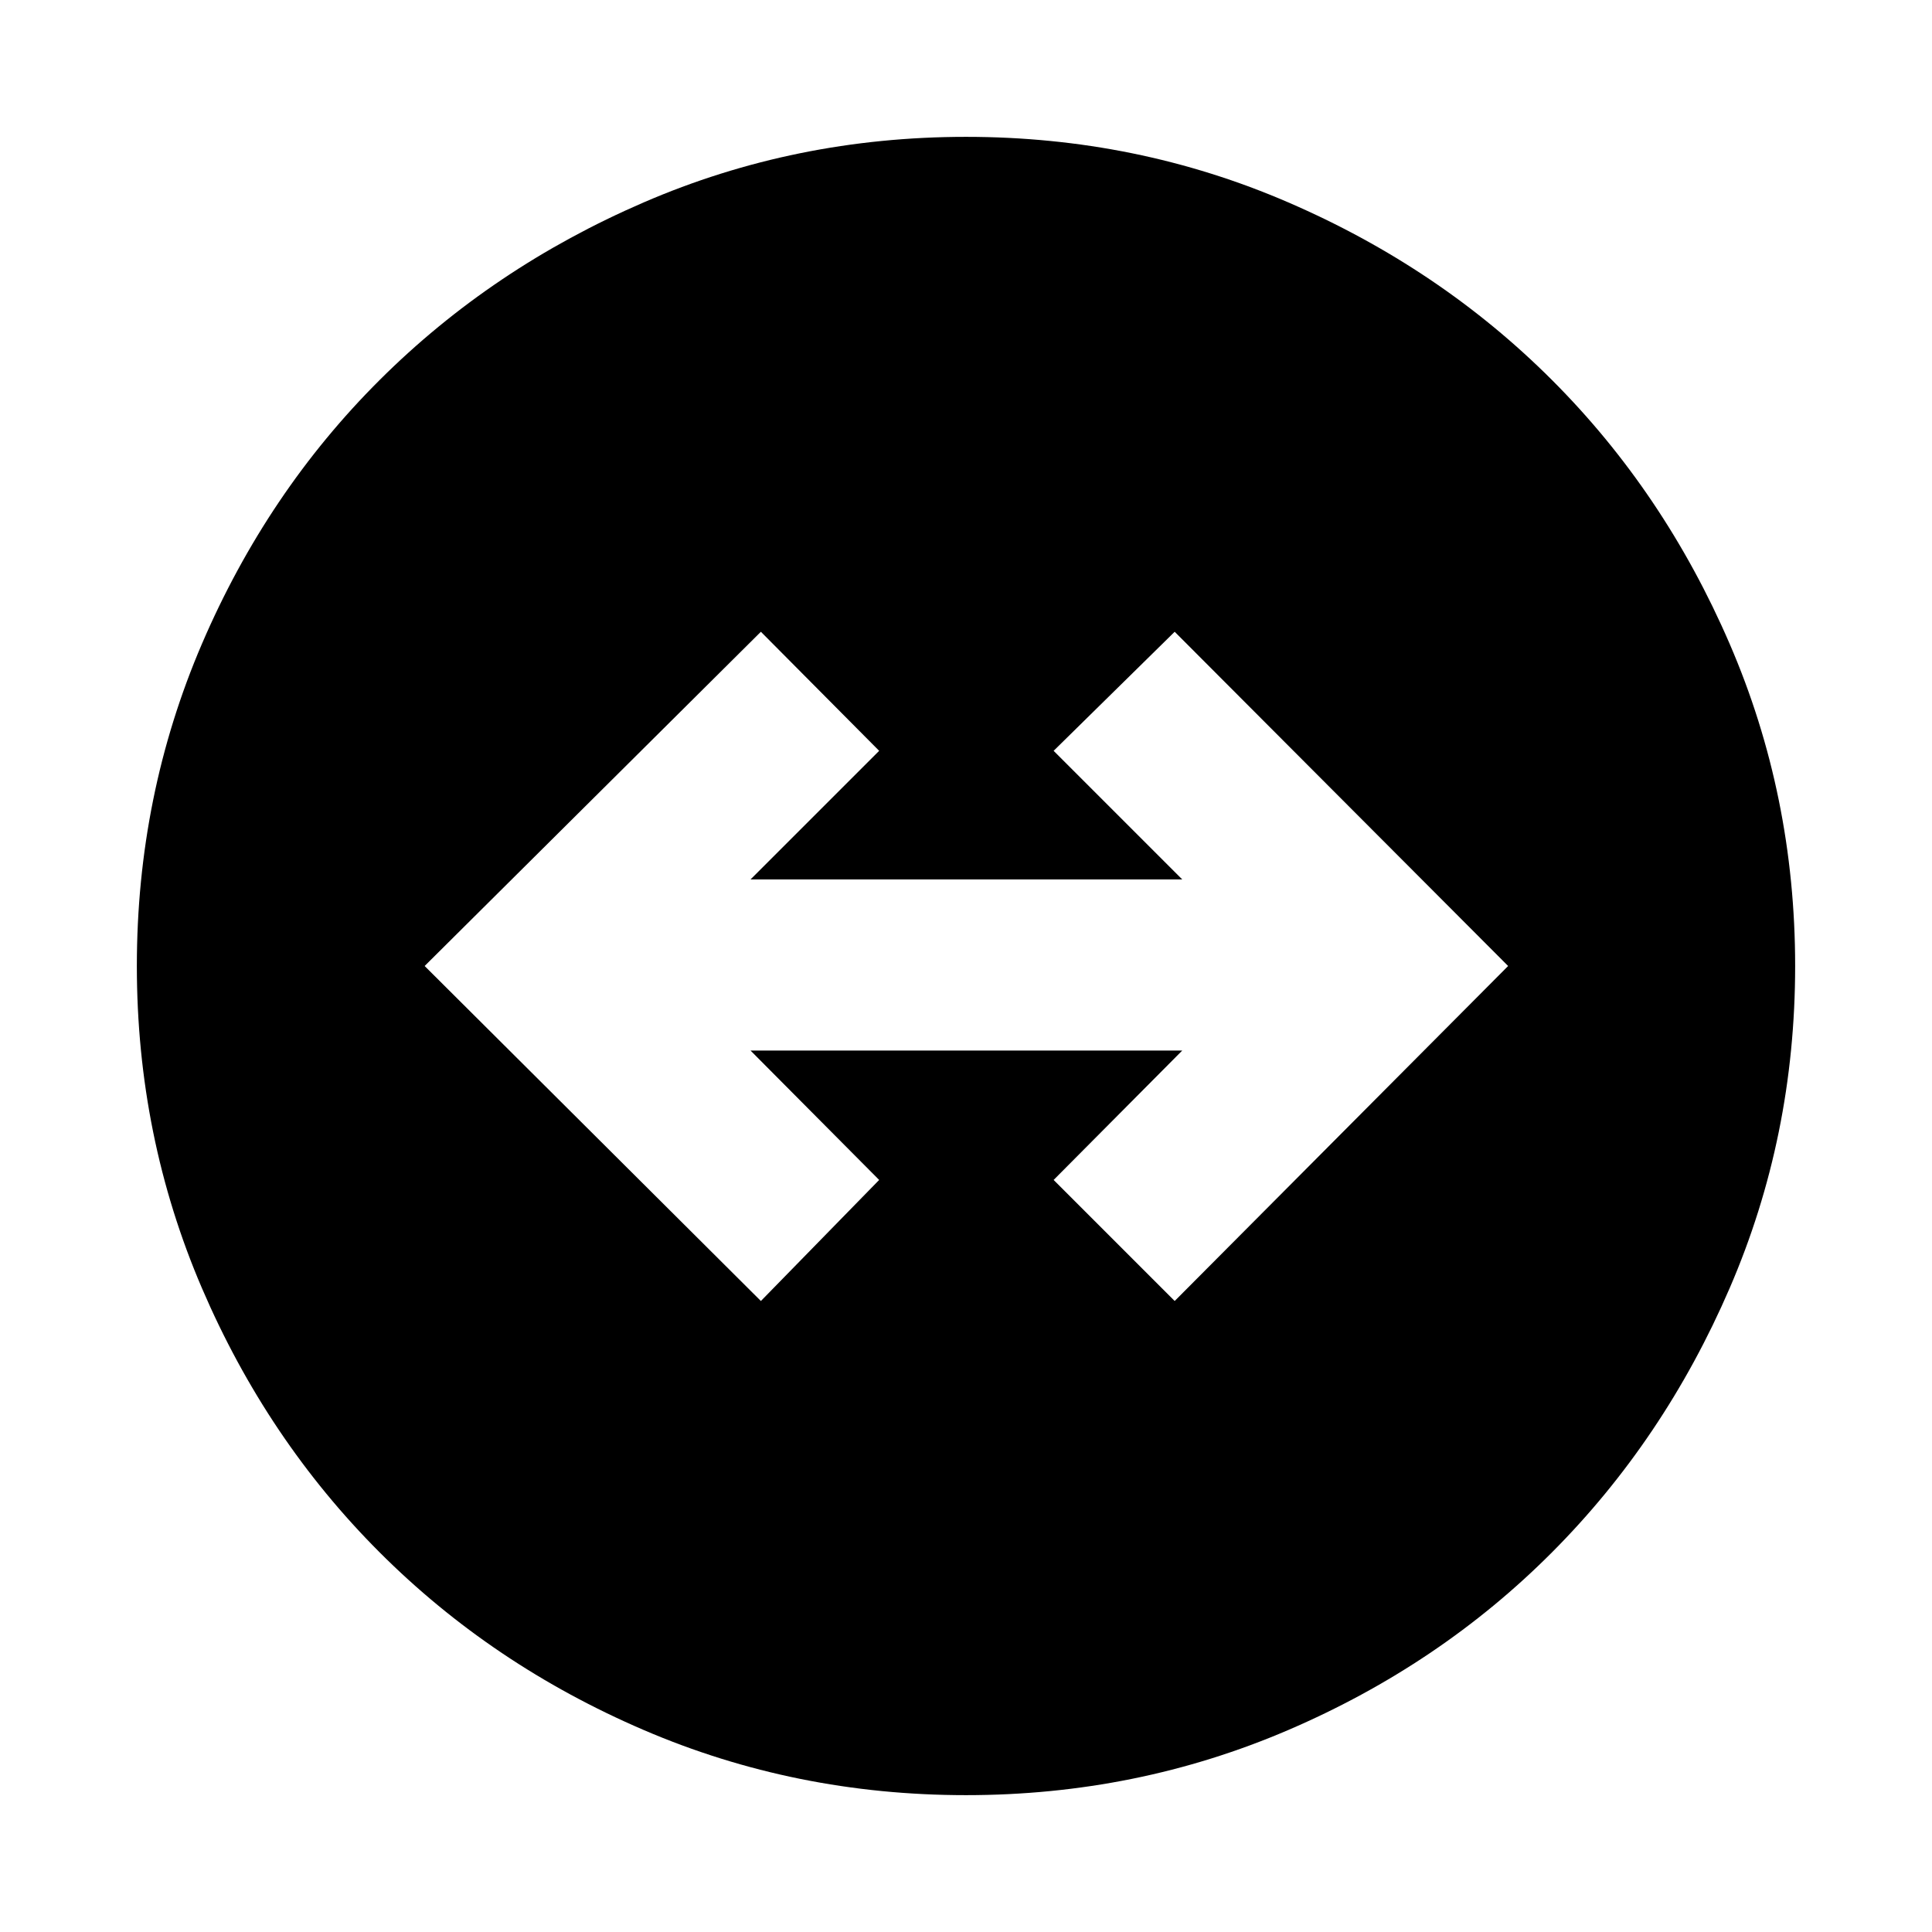 <svg xmlns="http://www.w3.org/2000/svg" height="24" viewBox="0 -960 960 960" width="24"><path d="M480-68q-84.77 0-160.1-32.35-75.34-32.36-131.26-88.29-55.93-55.92-88.29-131.26Q68-395.23 68-480t32.35-160.1q32.36-75.34 88.29-131.07 55.92-55.74 131.26-88.28Q395.23-892 480-892t160.1 32.55q75.34 32.54 131.07 88.28 55.74 55.73 88.28 131.07Q892-564.77 892-480t-32.55 160.1q-32.54 75.34-88.28 131.26-55.73 55.93-131.07 88.29Q564.77-68 480-68ZM378.08-313.54l58.77-60.15L372.92-438h214.54l-63.92 64.31 60.15 60.15L749.38-480 583.69-646.08l-60.15 59.16L587.46-523H372.92l63.93-63.92-58.77-59.16L211-480l167.08 166.46Z"/></svg>